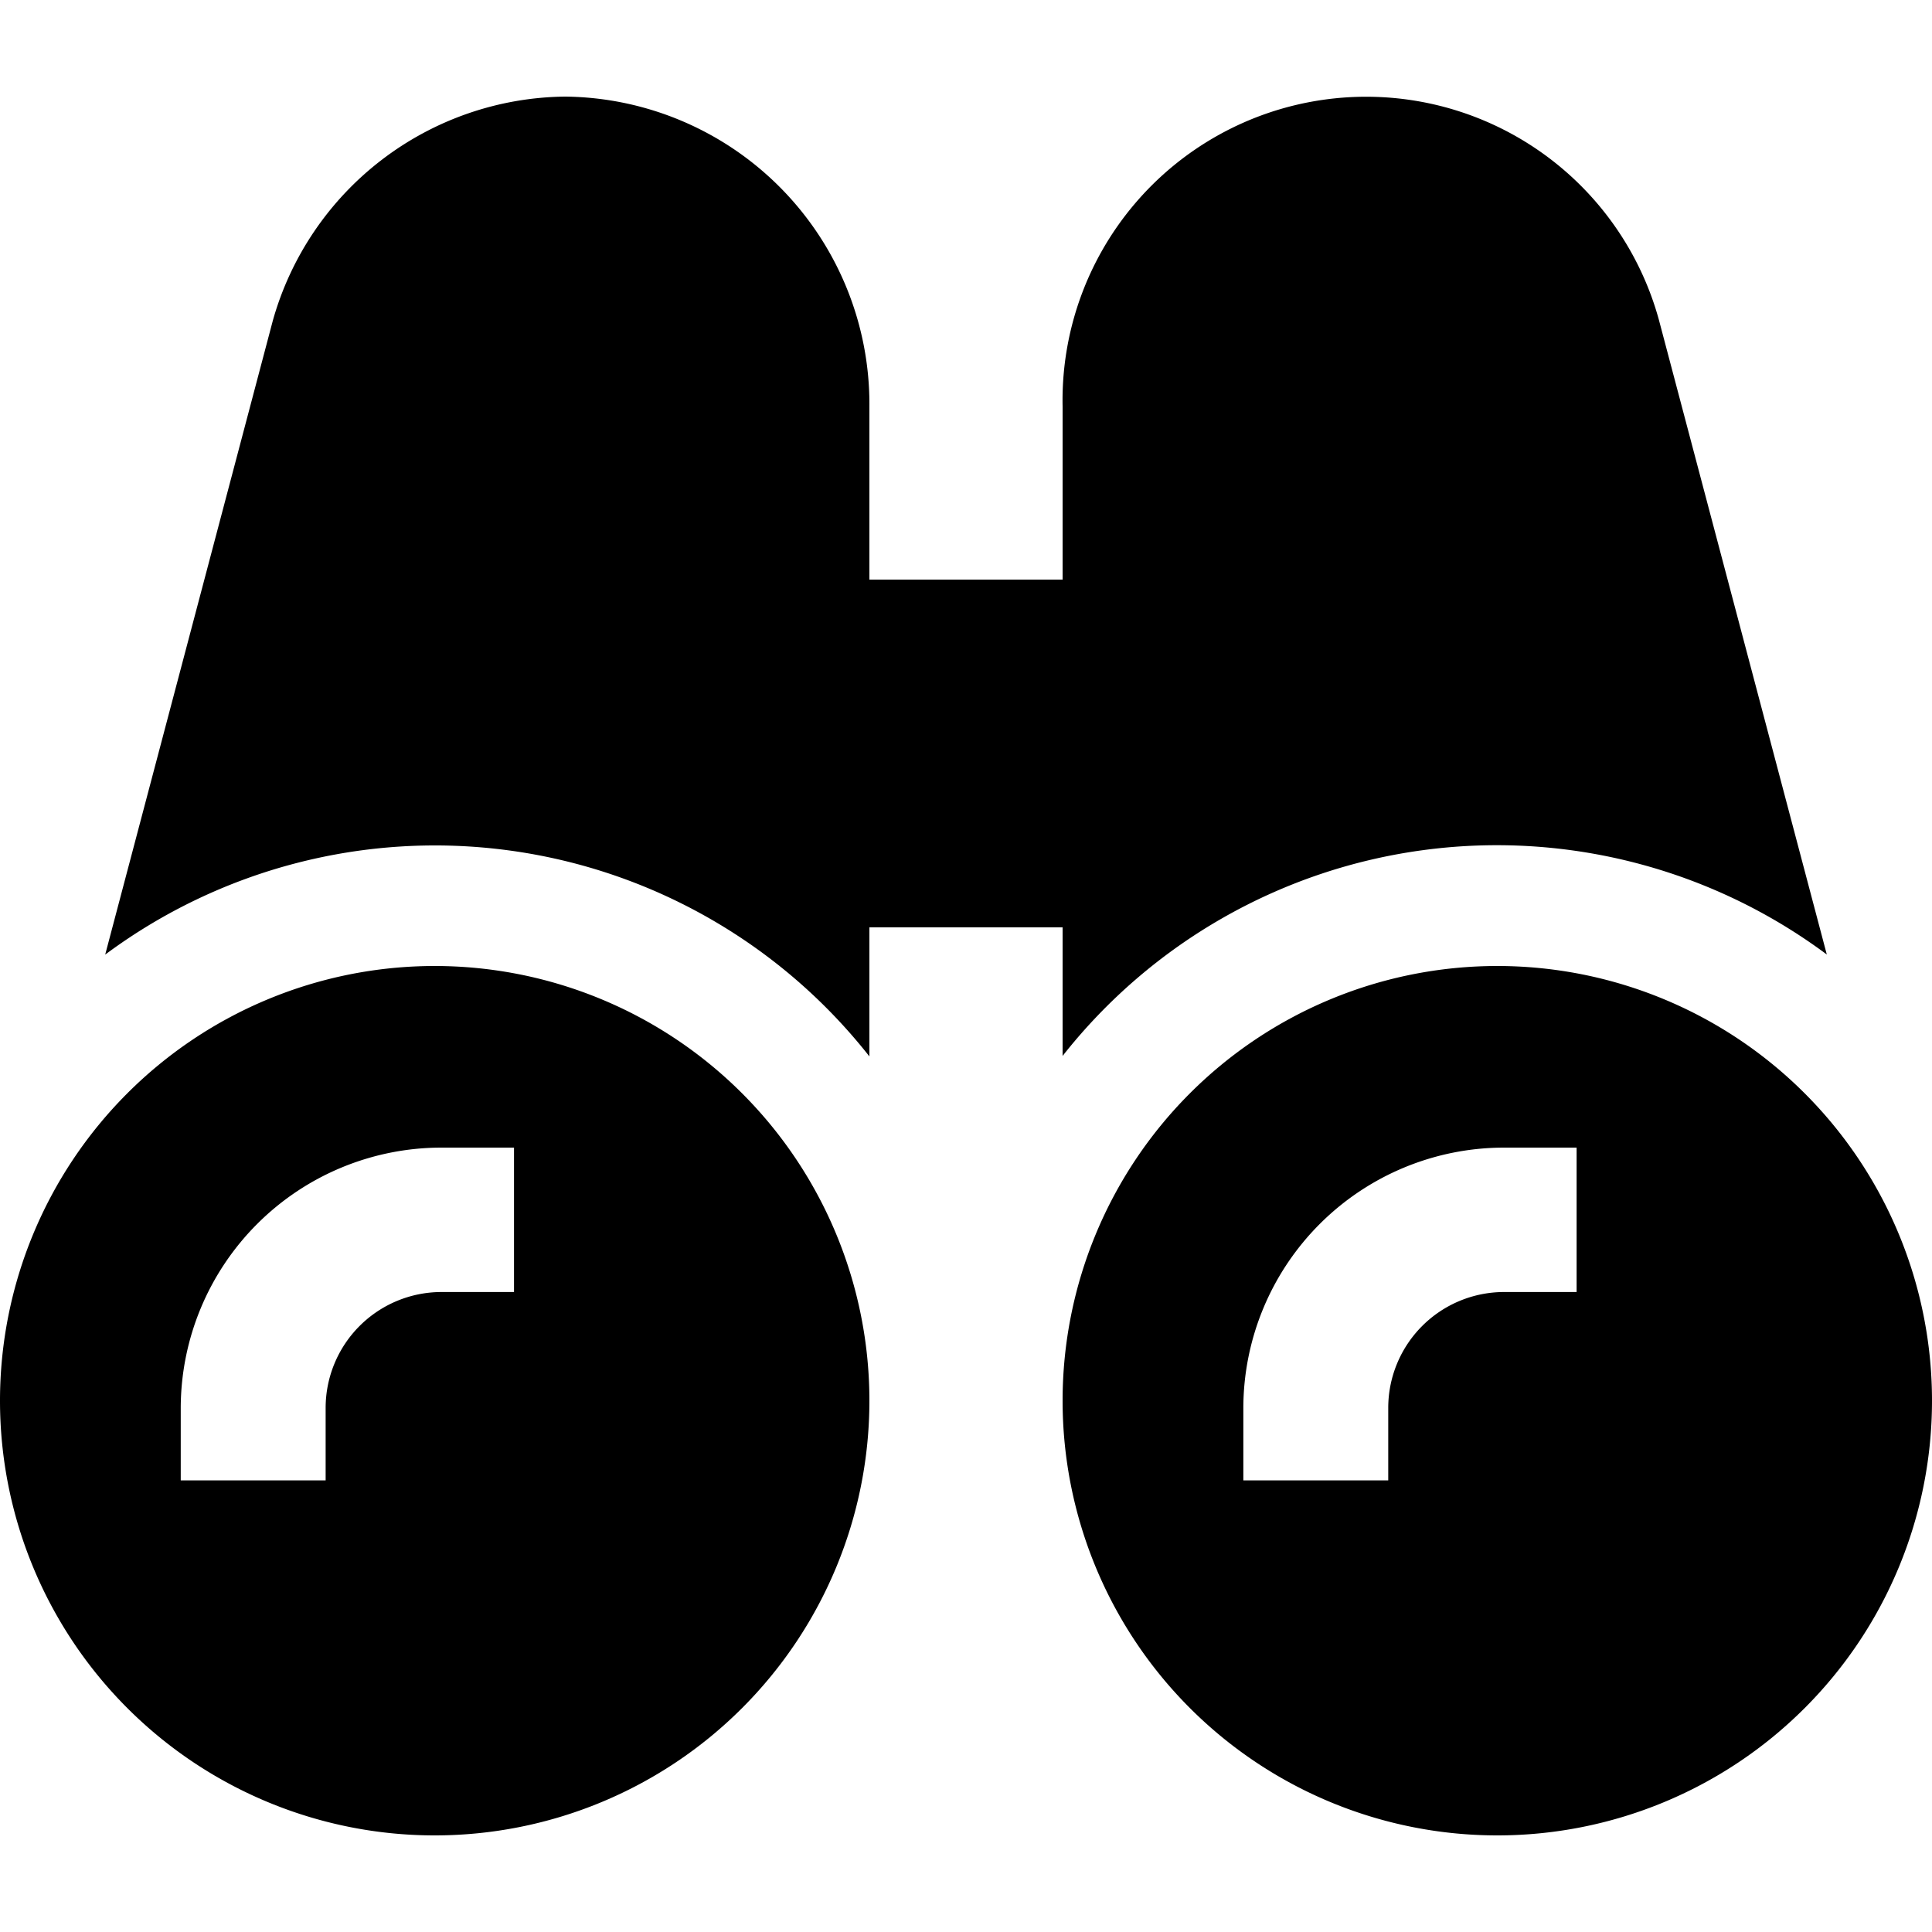 <svg xmlns="http://www.w3.org/2000/svg" viewBox="0 0 20 20" fill="currentColor"><path d="M4.5 10a4.5 4.5 0 1 0 0 9 4.5 4.5 0 0 0 0-9Zm.821 3.375h-.75a1.2 1.2 0 0 0-1.2 1.2v.75h-1.5v-.75a2.7 2.7 0 0 1 2.7-2.695h.75v1.495ZM15.5 10a4.5 4.5 0 1 0 0 9 4.5 4.5 0 0 0 0-9Zm.821 3.375h-.75a1.2 1.2 0 0 0-1.2 1.2v.75h-1.5v-.75a2.7 2.7 0 0 1 2.7-2.695h.75v1.495ZM11 9.6H9v1.336a5.722 5.722 0 0 0-7.911-1.054L2.824 3.32A3.178 3.178 0 0 1 5.851 1 3.183 3.183 0 0 1 9 4.208V6h2V4.208a3.143 3.143 0 0 1 6.172-.9l1.739 6.573A5.722 5.722 0 0 0 11 10.931V9.6Z"/></svg>